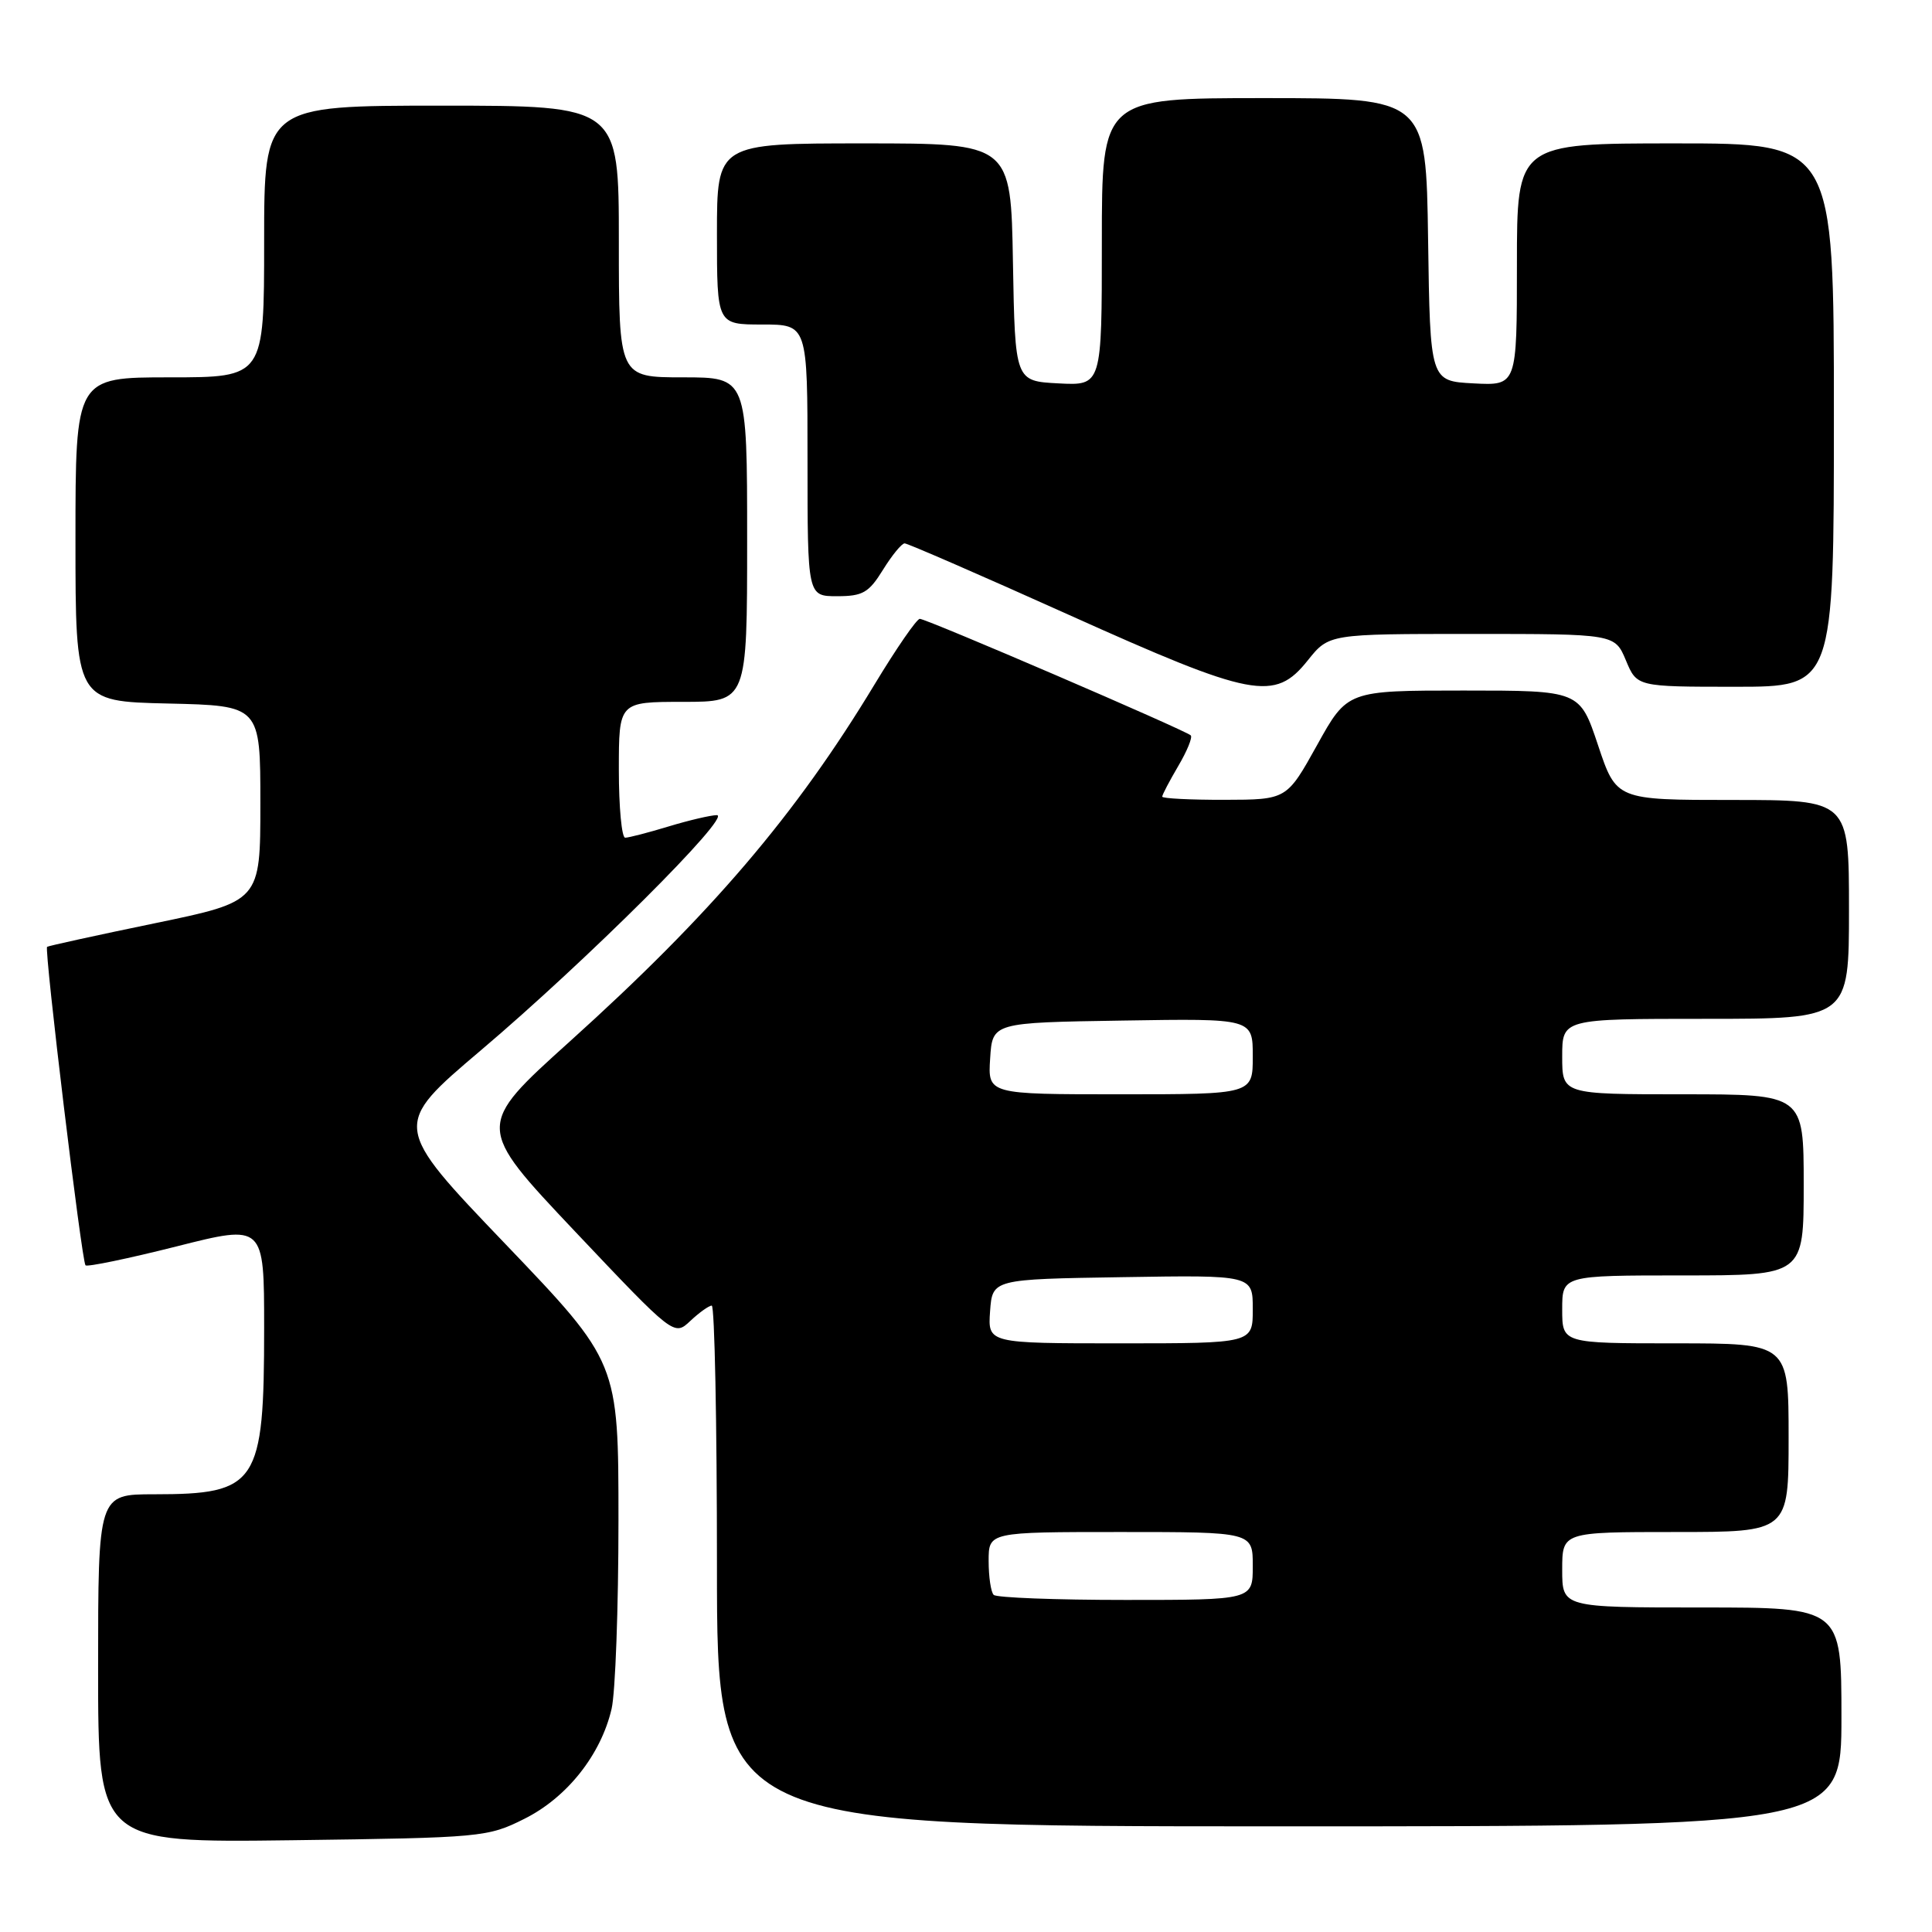 <?xml version="1.0" encoding="UTF-8" standalone="no"?>
<!DOCTYPE svg PUBLIC "-//W3C//DTD SVG 1.1//EN" "http://www.w3.org/Graphics/SVG/1.1/DTD/svg11.dtd" >
<svg xmlns="http://www.w3.org/2000/svg" xmlns:xlink="http://www.w3.org/1999/xlink" version="1.1" viewBox="0 0 256 256">
 <g >
 <path fill="currentColor"
d=" M 69.49 241.00 C 75.14 238.18 79.63 232.50 81.04 226.43 C 81.54 224.27 81.95 213.05 81.95 201.50 C 81.95 180.50 81.95 180.50 66.95 164.82 C 51.95 149.15 51.95 149.15 63.72 139.17 C 77.68 127.34 97.09 108.00 94.98 108.01 C 94.17 108.02 91.29 108.69 88.59 109.51 C 85.89 110.33 83.30 111.00 82.84 111.00 C 82.38 111.00 82.00 106.95 82.00 102.00 C 82.00 93.00 82.00 93.00 90.50 93.00 C 99.00 93.00 99.00 93.00 99.00 71.50 C 99.00 50.00 99.00 50.00 90.50 50.00 C 82.00 50.00 82.00 50.00 82.00 32.00 C 82.00 14.00 82.00 14.00 58.50 14.00 C 35.00 14.00 35.00 14.00 35.00 32.00 C 35.00 50.00 35.00 50.00 22.50 50.00 C 10.00 50.00 10.00 50.00 10.00 71.47 C 10.00 92.94 10.00 92.94 22.25 93.22 C 34.50 93.50 34.50 93.50 34.50 106.47 C 34.50 119.44 34.50 119.44 20.50 122.34 C 12.80 123.93 6.38 125.34 6.24 125.46 C 5.84 125.81 10.83 167.16 11.33 167.66 C 11.56 167.90 16.99 166.77 23.38 165.16 C 35.00 162.22 35.00 162.22 35.00 175.96 C 35.00 196.65 34.11 198.00 20.43 198.00 C 13.00 198.00 13.00 198.00 13.00 221.09 C 13.00 244.17 13.00 244.17 38.75 243.84 C 63.89 243.51 64.62 243.44 69.49 241.00 Z  M 244.00 227.50 C 244.00 213.00 244.00 213.00 225.50 213.00 C 207.00 213.00 207.00 213.00 207.00 208.00 C 207.00 203.00 207.00 203.00 222.00 203.00 C 237.00 203.00 237.00 203.00 237.00 190.50 C 237.00 178.00 237.00 178.00 222.00 178.00 C 207.00 178.00 207.00 178.00 207.00 173.50 C 207.00 169.00 207.00 169.00 223.00 169.00 C 239.00 169.00 239.00 169.00 239.00 157.00 C 239.00 145.00 239.00 145.00 223.00 145.00 C 207.00 145.00 207.00 145.00 207.00 140.00 C 207.00 135.00 207.00 135.00 226.00 135.00 C 245.00 135.00 245.00 135.00 245.00 120.50 C 245.00 106.00 245.00 106.00 229.58 106.00 C 214.17 106.00 214.17 106.00 211.75 98.75 C 209.33 91.50 209.33 91.50 193.93 91.50 C 178.53 91.50 178.53 91.50 174.52 98.73 C 170.50 105.96 170.50 105.96 162.25 105.98 C 157.71 105.99 154.00 105.80 154.00 105.56 C 154.00 105.31 154.96 103.49 156.12 101.51 C 157.29 99.53 158.04 97.70 157.78 97.44 C 157.10 96.77 122.78 82.00 121.88 82.00 C 121.47 82.00 118.78 85.90 115.89 90.68 C 105.42 108.01 94.24 121.11 75.49 138.01 C 63.03 149.24 63.03 149.24 76.17 163.15 C 89.32 177.05 89.32 177.05 91.47 175.03 C 92.66 173.91 93.94 173.00 94.31 173.00 C 94.69 173.00 95.00 188.53 95.00 207.50 C 95.00 242.00 95.00 242.00 169.50 242.00 C 244.00 242.00 244.00 242.00 244.00 227.50 Z  M 173.29 87.50 C 176.09 84.00 176.09 84.00 195.03 84.00 C 213.97 84.00 213.97 84.00 215.44 87.50 C 216.90 91.00 216.90 91.00 229.95 91.00 C 243.00 91.00 243.00 91.00 243.00 55.00 C 243.00 19.00 243.00 19.00 222.00 19.00 C 201.00 19.00 201.00 19.00 201.00 35.05 C 201.00 51.10 201.00 51.10 195.25 50.80 C 189.50 50.50 189.50 50.50 189.23 31.75 C 188.96 13.00 188.96 13.00 167.48 13.00 C 146.00 13.00 146.00 13.00 146.00 32.05 C 146.00 51.10 146.00 51.10 140.25 50.80 C 134.50 50.50 134.50 50.50 134.22 34.75 C 133.95 19.00 133.95 19.00 114.47 19.00 C 95.00 19.00 95.00 19.00 95.00 31.00 C 95.00 43.00 95.00 43.00 101.00 43.00 C 107.00 43.00 107.00 43.00 107.00 61.00 C 107.00 79.00 107.00 79.00 110.92 79.00 C 114.32 79.00 115.12 78.54 117.00 75.50 C 118.19 73.58 119.48 72.00 119.87 72.00 C 120.26 72.00 130.01 76.24 141.54 81.43 C 166.06 92.46 168.90 93.00 173.29 87.50 Z  M 131.67 211.33 C 131.30 210.97 131.00 208.94 131.00 206.83 C 131.00 203.00 131.00 203.00 148.50 203.00 C 166.00 203.00 166.00 203.00 166.00 207.50 C 166.00 212.00 166.00 212.00 149.17 212.00 C 139.91 212.00 132.03 211.70 131.67 211.33 Z  M 131.19 173.75 C 131.50 169.50 131.50 169.50 148.75 169.23 C 166.00 168.95 166.00 168.95 166.00 173.48 C 166.00 178.00 166.00 178.00 148.44 178.00 C 130.89 178.00 130.89 178.00 131.19 173.75 Z  M 131.20 140.25 C 131.50 135.50 131.50 135.50 148.75 135.23 C 166.00 134.95 166.00 134.95 166.00 139.98 C 166.00 145.00 166.00 145.00 148.45 145.00 C 130.89 145.00 130.89 145.00 131.20 140.25 Z "/>
</g>
</svg>